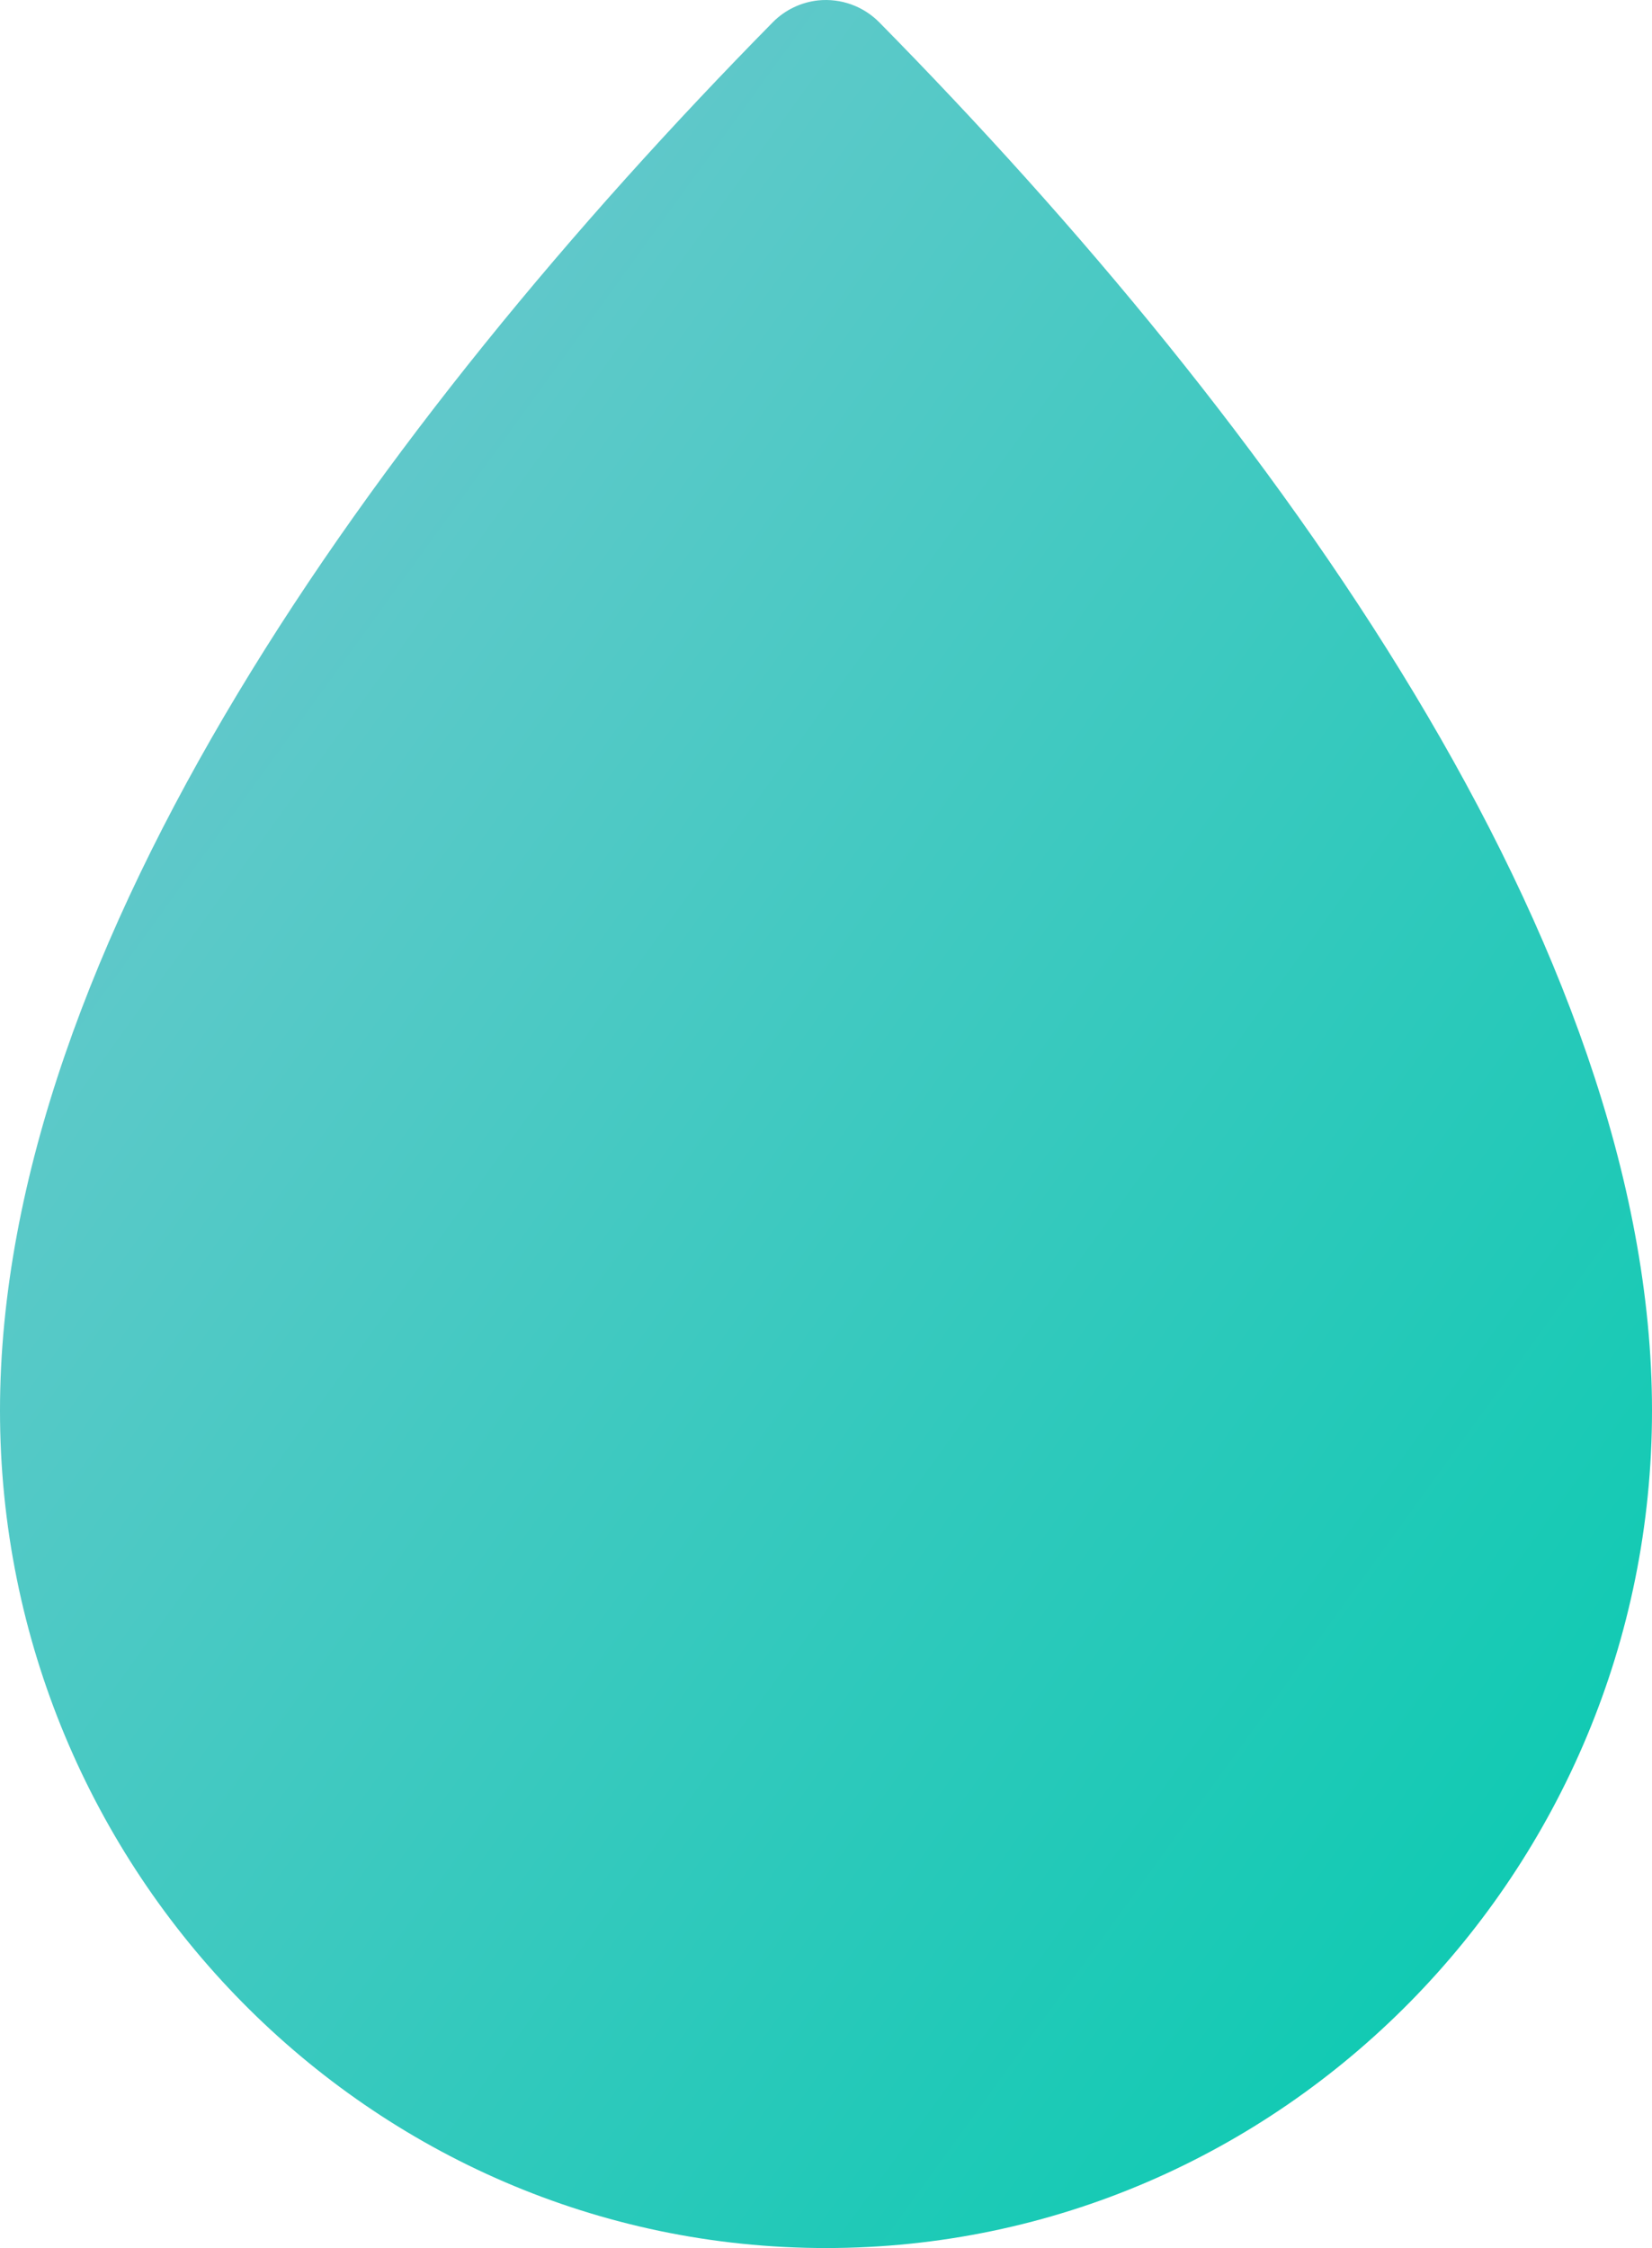<?xml version="1.0" encoding="UTF-8" standalone="no"?>
<svg width="97px" height="132px" viewBox="0 0 97 132" version="1.1" xmlns="http://www.w3.org/2000/svg" xmlns:xlink="http://www.w3.org/1999/xlink">
    <!-- Generator: Sketch 49.3 (51167) - http://www.bohemiancoding.com/sketch -->
    <title>Shape Copy 3</title>
    <desc>Created with Sketch.</desc>
    <defs>
        <linearGradient x1="0%" y1="0%" x2="102%" y2="101%" id="linearGradient-1">
            <stop stop-color="#7BC8D2" offset="0%"></stop>
            <stop stop-color="#00CAAE" offset="100%"></stop>
        </linearGradient>
    </defs>
    <g id="Page-1" stroke="none" stroke-width="1" fill="none" fill-rule="evenodd">
        <g id="Desktop-HD-Copy-7" transform="translate(-672, -38751)" fill="url(#linearGradient-1)" fill-rule="nonzero">
            <path d="M720.041,38751.023 C719.031,38751.132 718.09,38751.585 717.377,38752.306 C694.083,38775.964 672,38806.603 672,38833.829 C672,38860.885 693.74,38883 720.5,38883 C747.261,38883 769,38860.885 769,38833.829 C769,38806.603 746.917,38775.964 723.623,38752.306 C722.685,38751.359 721.368,38750.888 720.041,38751.023 Z" id="Shape-Copy-3"></path>
        </g>
    </g>
</svg>